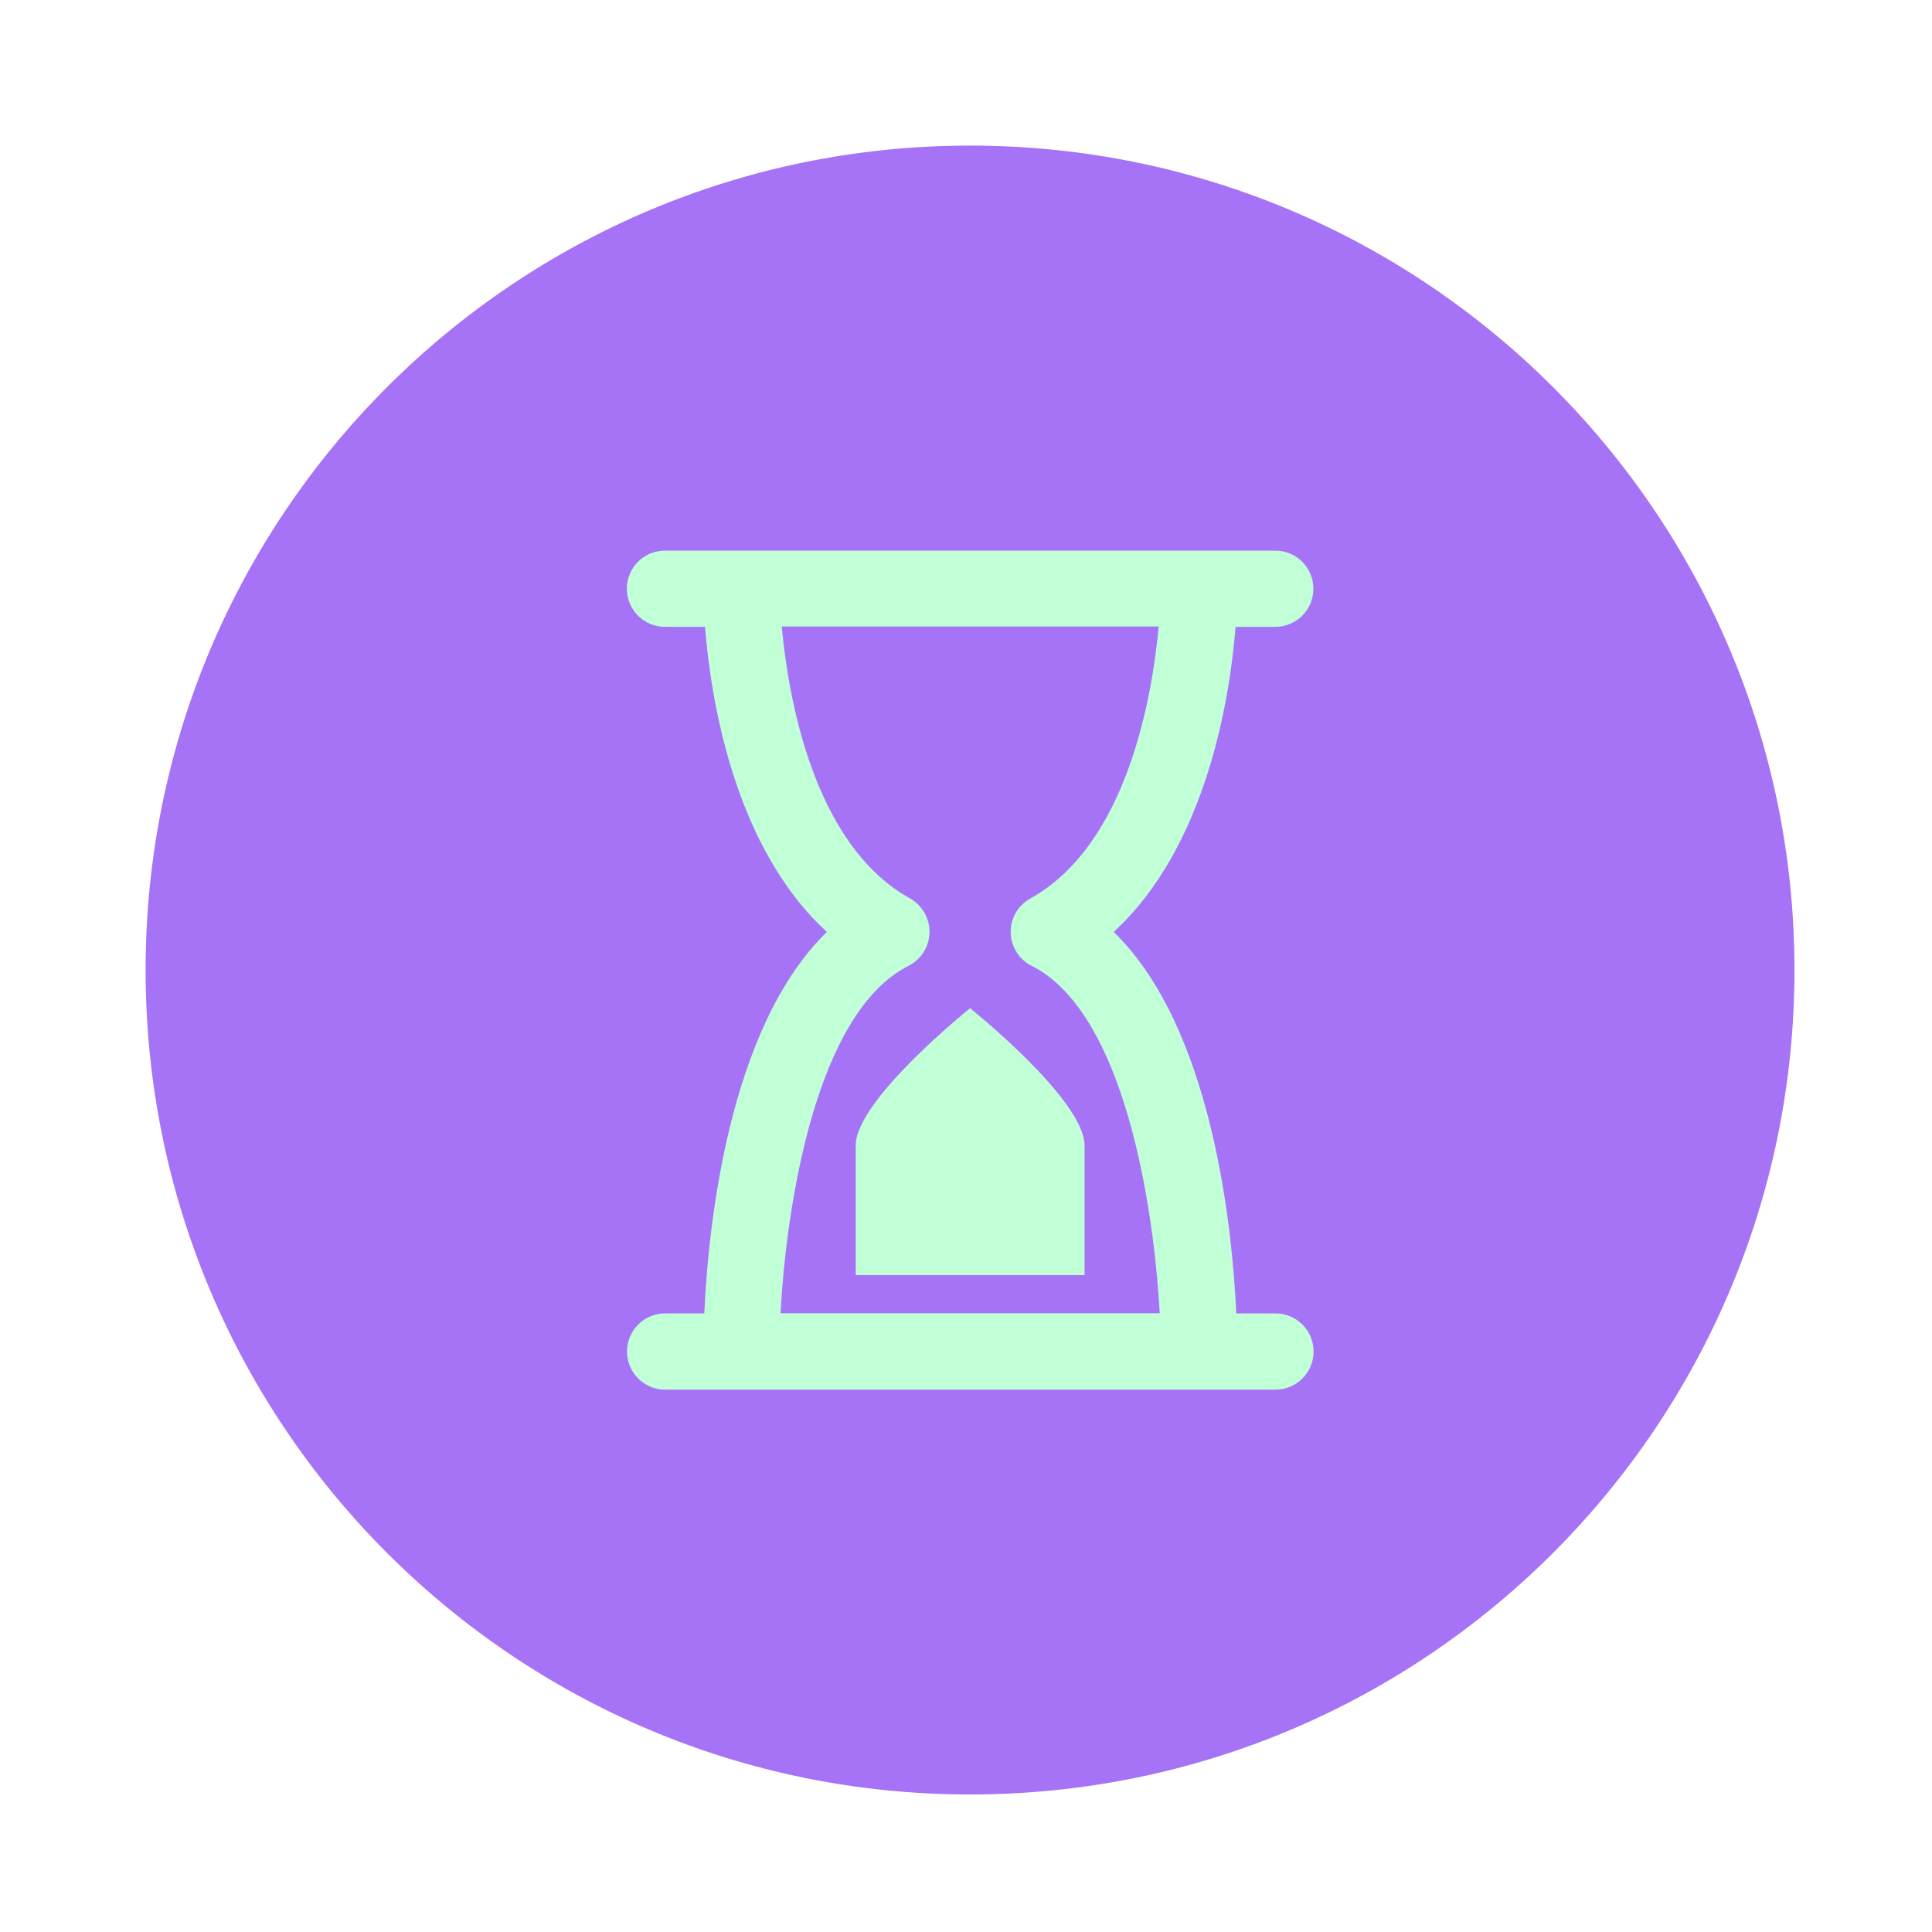 <svg width="110" height="110" viewBox="0 0 110 110" fill="none" xmlns="http://www.w3.org/2000/svg">
<g filter="url(#filter0_d_2601_4)">
<path d="M49.94 96.88C75.864 96.88 96.88 75.864 96.88 49.94C96.88 24.016 75.864 3 49.94 3C24.016 3 3 24.016 3 49.94C3 75.864 24.016 96.88 49.94 96.88Z" fill="#A673F7"/>
<path d="M67.32 30.4C68.52 30.4 69.49 29.43 69.49 28.23C69.49 27.03 68.52 26.06 67.32 26.06H32.57C31.37 26.06 30.4 27.03 30.4 28.23C30.4 29.43 31.37 30.4 32.57 30.4H34.85C35.17 34.39 36.46 42.89 41.79 47.77C36.18 53.22 35.03 64.57 34.81 69.49H32.58C31.38 69.49 30.41 70.46 30.41 71.66C30.41 72.86 31.38 73.83 32.58 73.83H67.33C68.53 73.83 69.5 72.86 69.5 71.66C69.5 70.46 68.53 69.49 67.33 69.49H65.1C64.87 64.57 63.73 53.23 58.12 47.77C63.44 42.88 64.74 34.38 65.06 30.4H67.34H67.32ZM53.37 45.87C52.32 46.45 51.94 47.77 52.53 48.82C52.74 49.2 53.06 49.51 53.45 49.7C58.74 52.37 60.4 63.41 60.74 69.48H39.15C39.48 63.4 41.14 52.37 46.44 49.7C47.51 49.16 47.94 47.85 47.4 46.78C47.2 46.39 46.9 46.07 46.52 45.86C41.01 42.8 39.59 34.39 39.22 30.38H60.68C60.31 34.38 58.89 42.8 53.38 45.86L53.37 45.87ZM49.94 52.11C49.94 52.11 56.46 57.32 56.46 59.93V67.31H43.43V59.93C43.43 57.32 49.95 52.11 49.95 52.11H49.94Z" fill="#C1FFD7"/>
</g>
<defs>
<filter id="filter0_d_2601_4" x="0.73" y="0.73" width="109" height="109" filterUnits="userSpaceOnUse" color-interpolation-filters="sRGB">
<feFlood flood-opacity="0" result="BackgroundImageFix"/>
<feColorMatrix in="SourceAlpha" type="matrix" values="0 0 0 0 0 0 0 0 0 0 0 0 0 0 0 0 0 0 127 0" result="hardAlpha"/>
<feOffset dx="5.29" dy="5.29"/>
<feGaussianBlur stdDeviation="3.78"/>
<feColorMatrix type="matrix" values="0 0 0 0 0 0 0 0 0 0 0 0 0 0 0 0 0 0 0.75 0"/>
<feBlend mode="normal" in2="BackgroundImageFix" result="effect1_dropShadow_2601_4"/>
<feBlend mode="normal" in="SourceGraphic" in2="effect1_dropShadow_2601_4" result="shape"/>
</filter>
</defs>
</svg>
